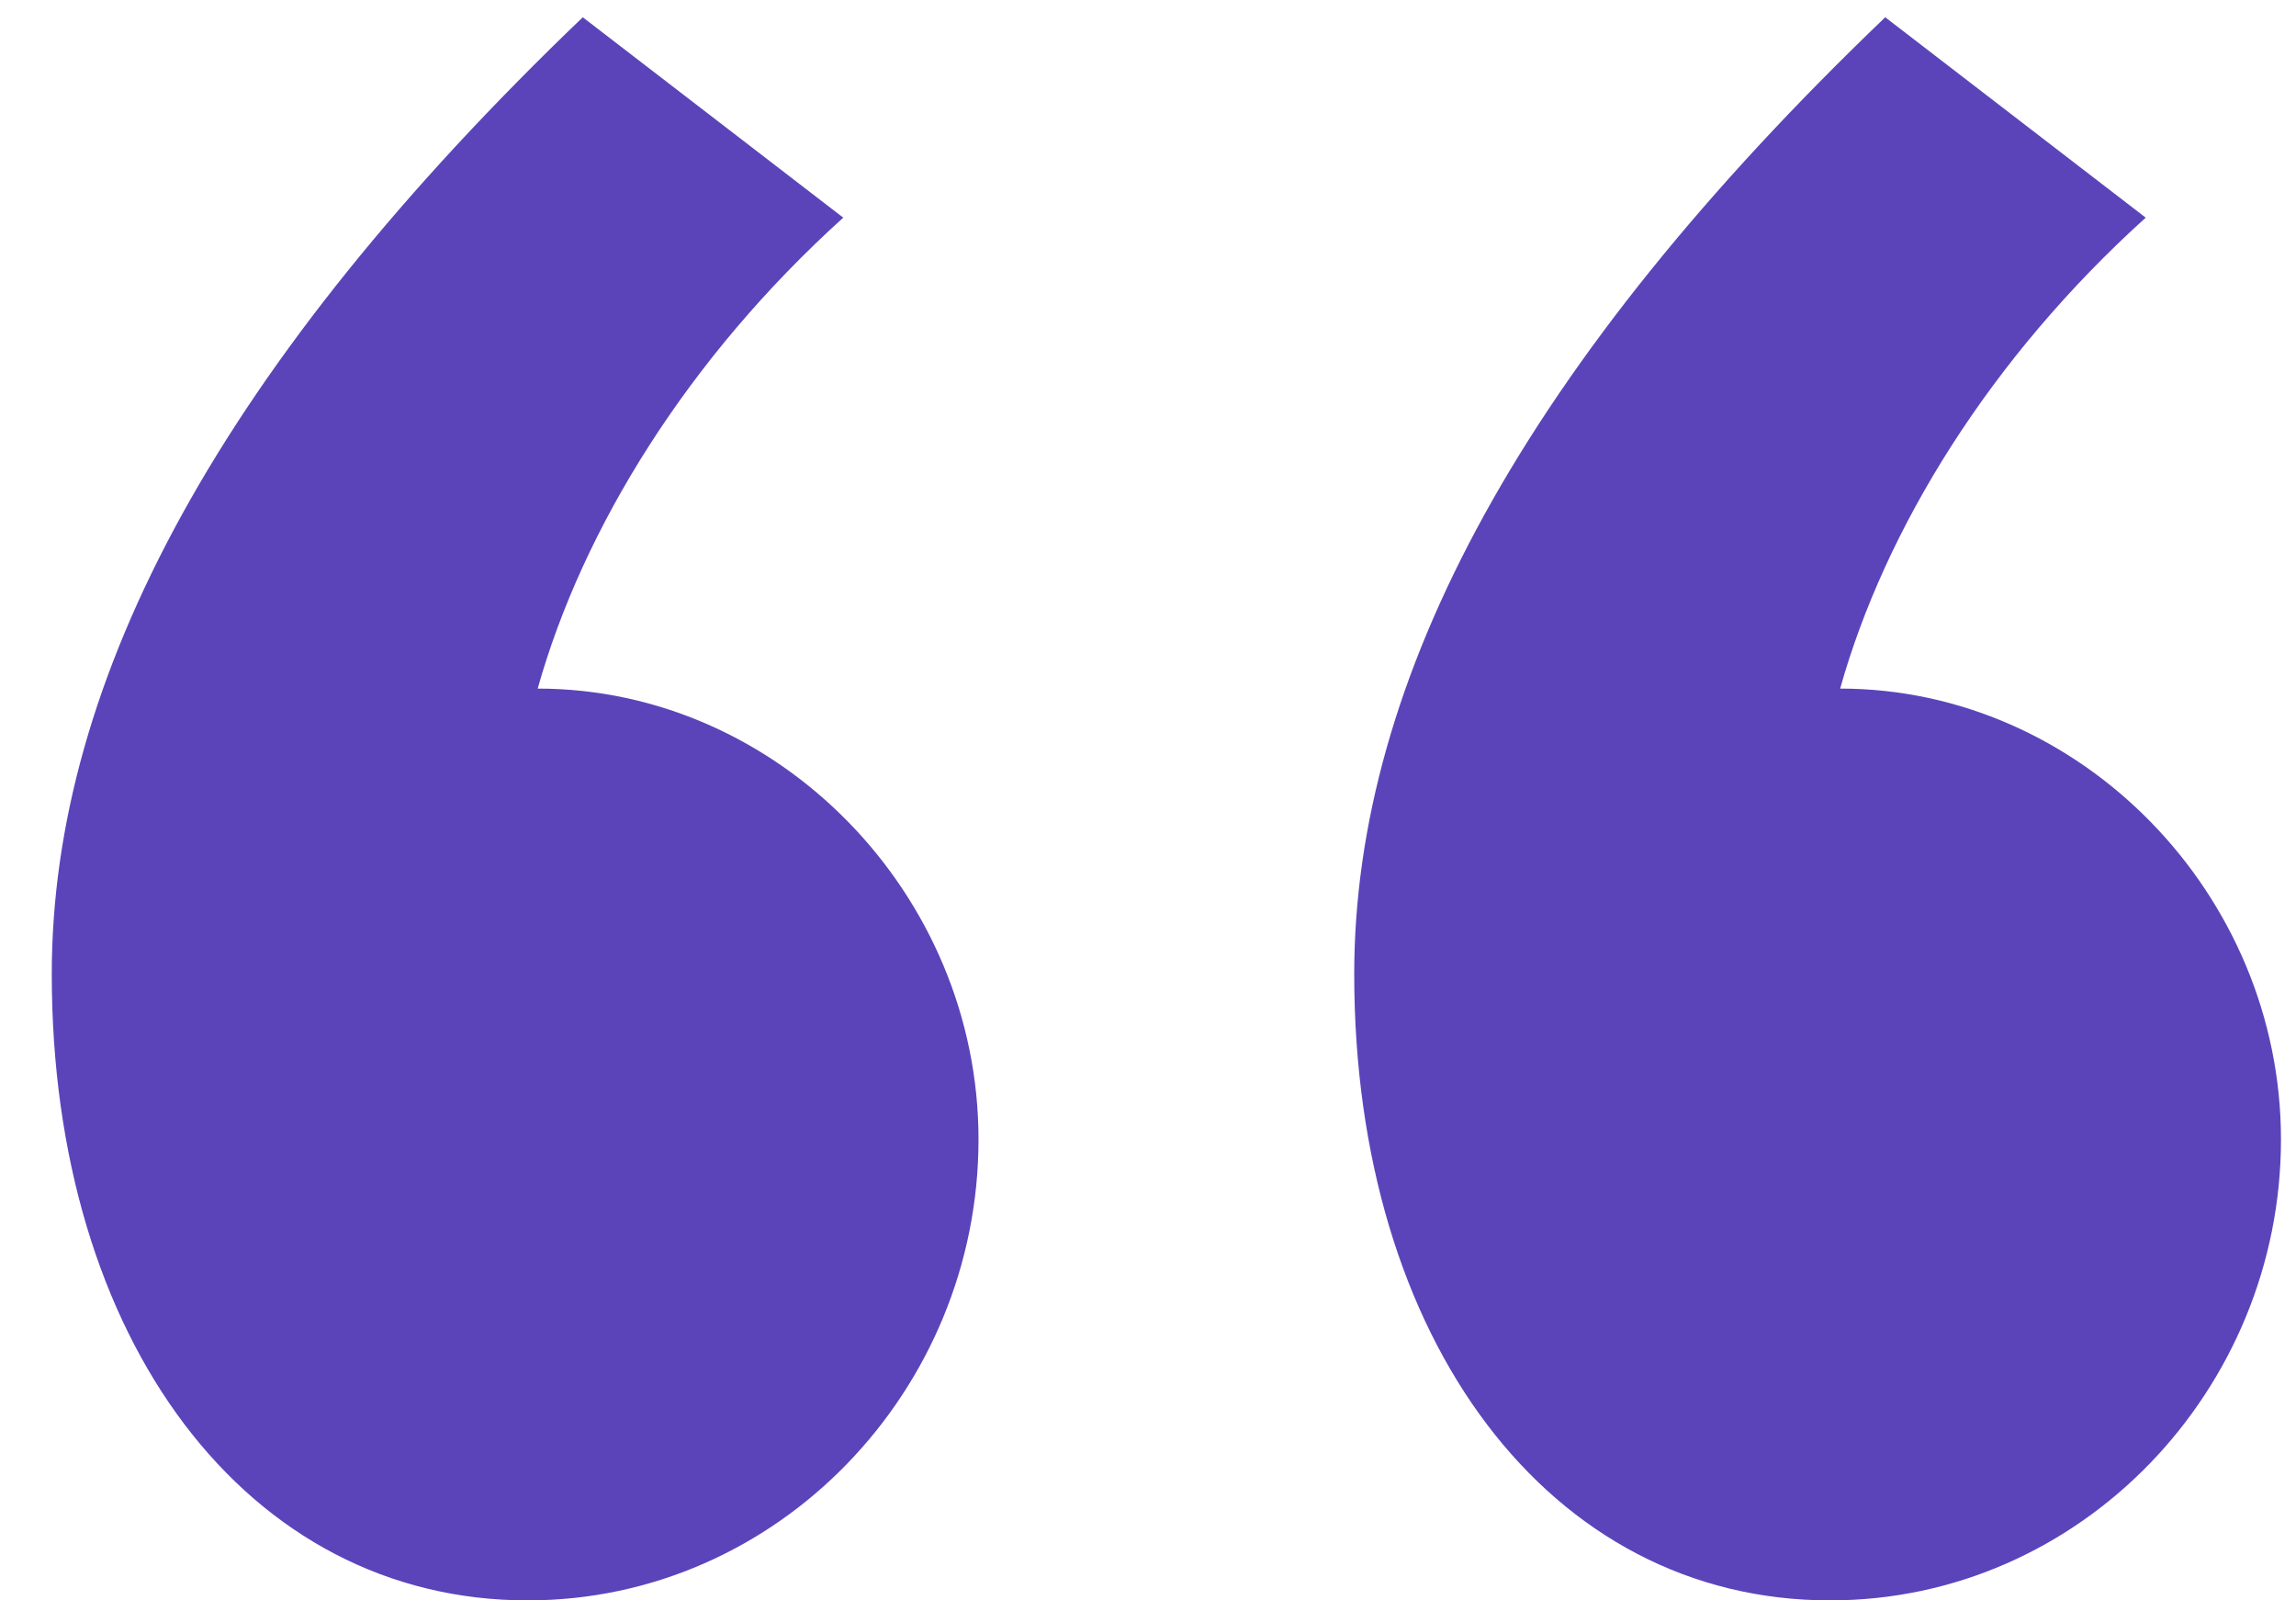 <svg width="33" height="23" viewBox="0 0 33 23" fill="none" xmlns="http://www.w3.org/2000/svg">
<path d="M8.376 0.248C3.192 5.216 0.744 9.752 0.744 14C0.744 19.256 3.552 23 7.584 23C11.184 23 14.064 19.976 14.064 16.376C14.064 12.848 11.184 9.896 7.728 9.896C8.376 7.592 9.888 5.144 12.12 3.128L8.376 0.248ZM27.096 0.248C21.912 5.216 19.464 9.752 19.464 14C19.464 19.256 22.272 23 26.304 23C29.904 23 32.784 19.976 32.784 16.376C32.784 12.848 29.904 9.896 26.448 9.896C27.096 7.592 28.608 5.144 30.84 3.128L27.096 0.248Z" fill="#5B44BA"/>
</svg>
